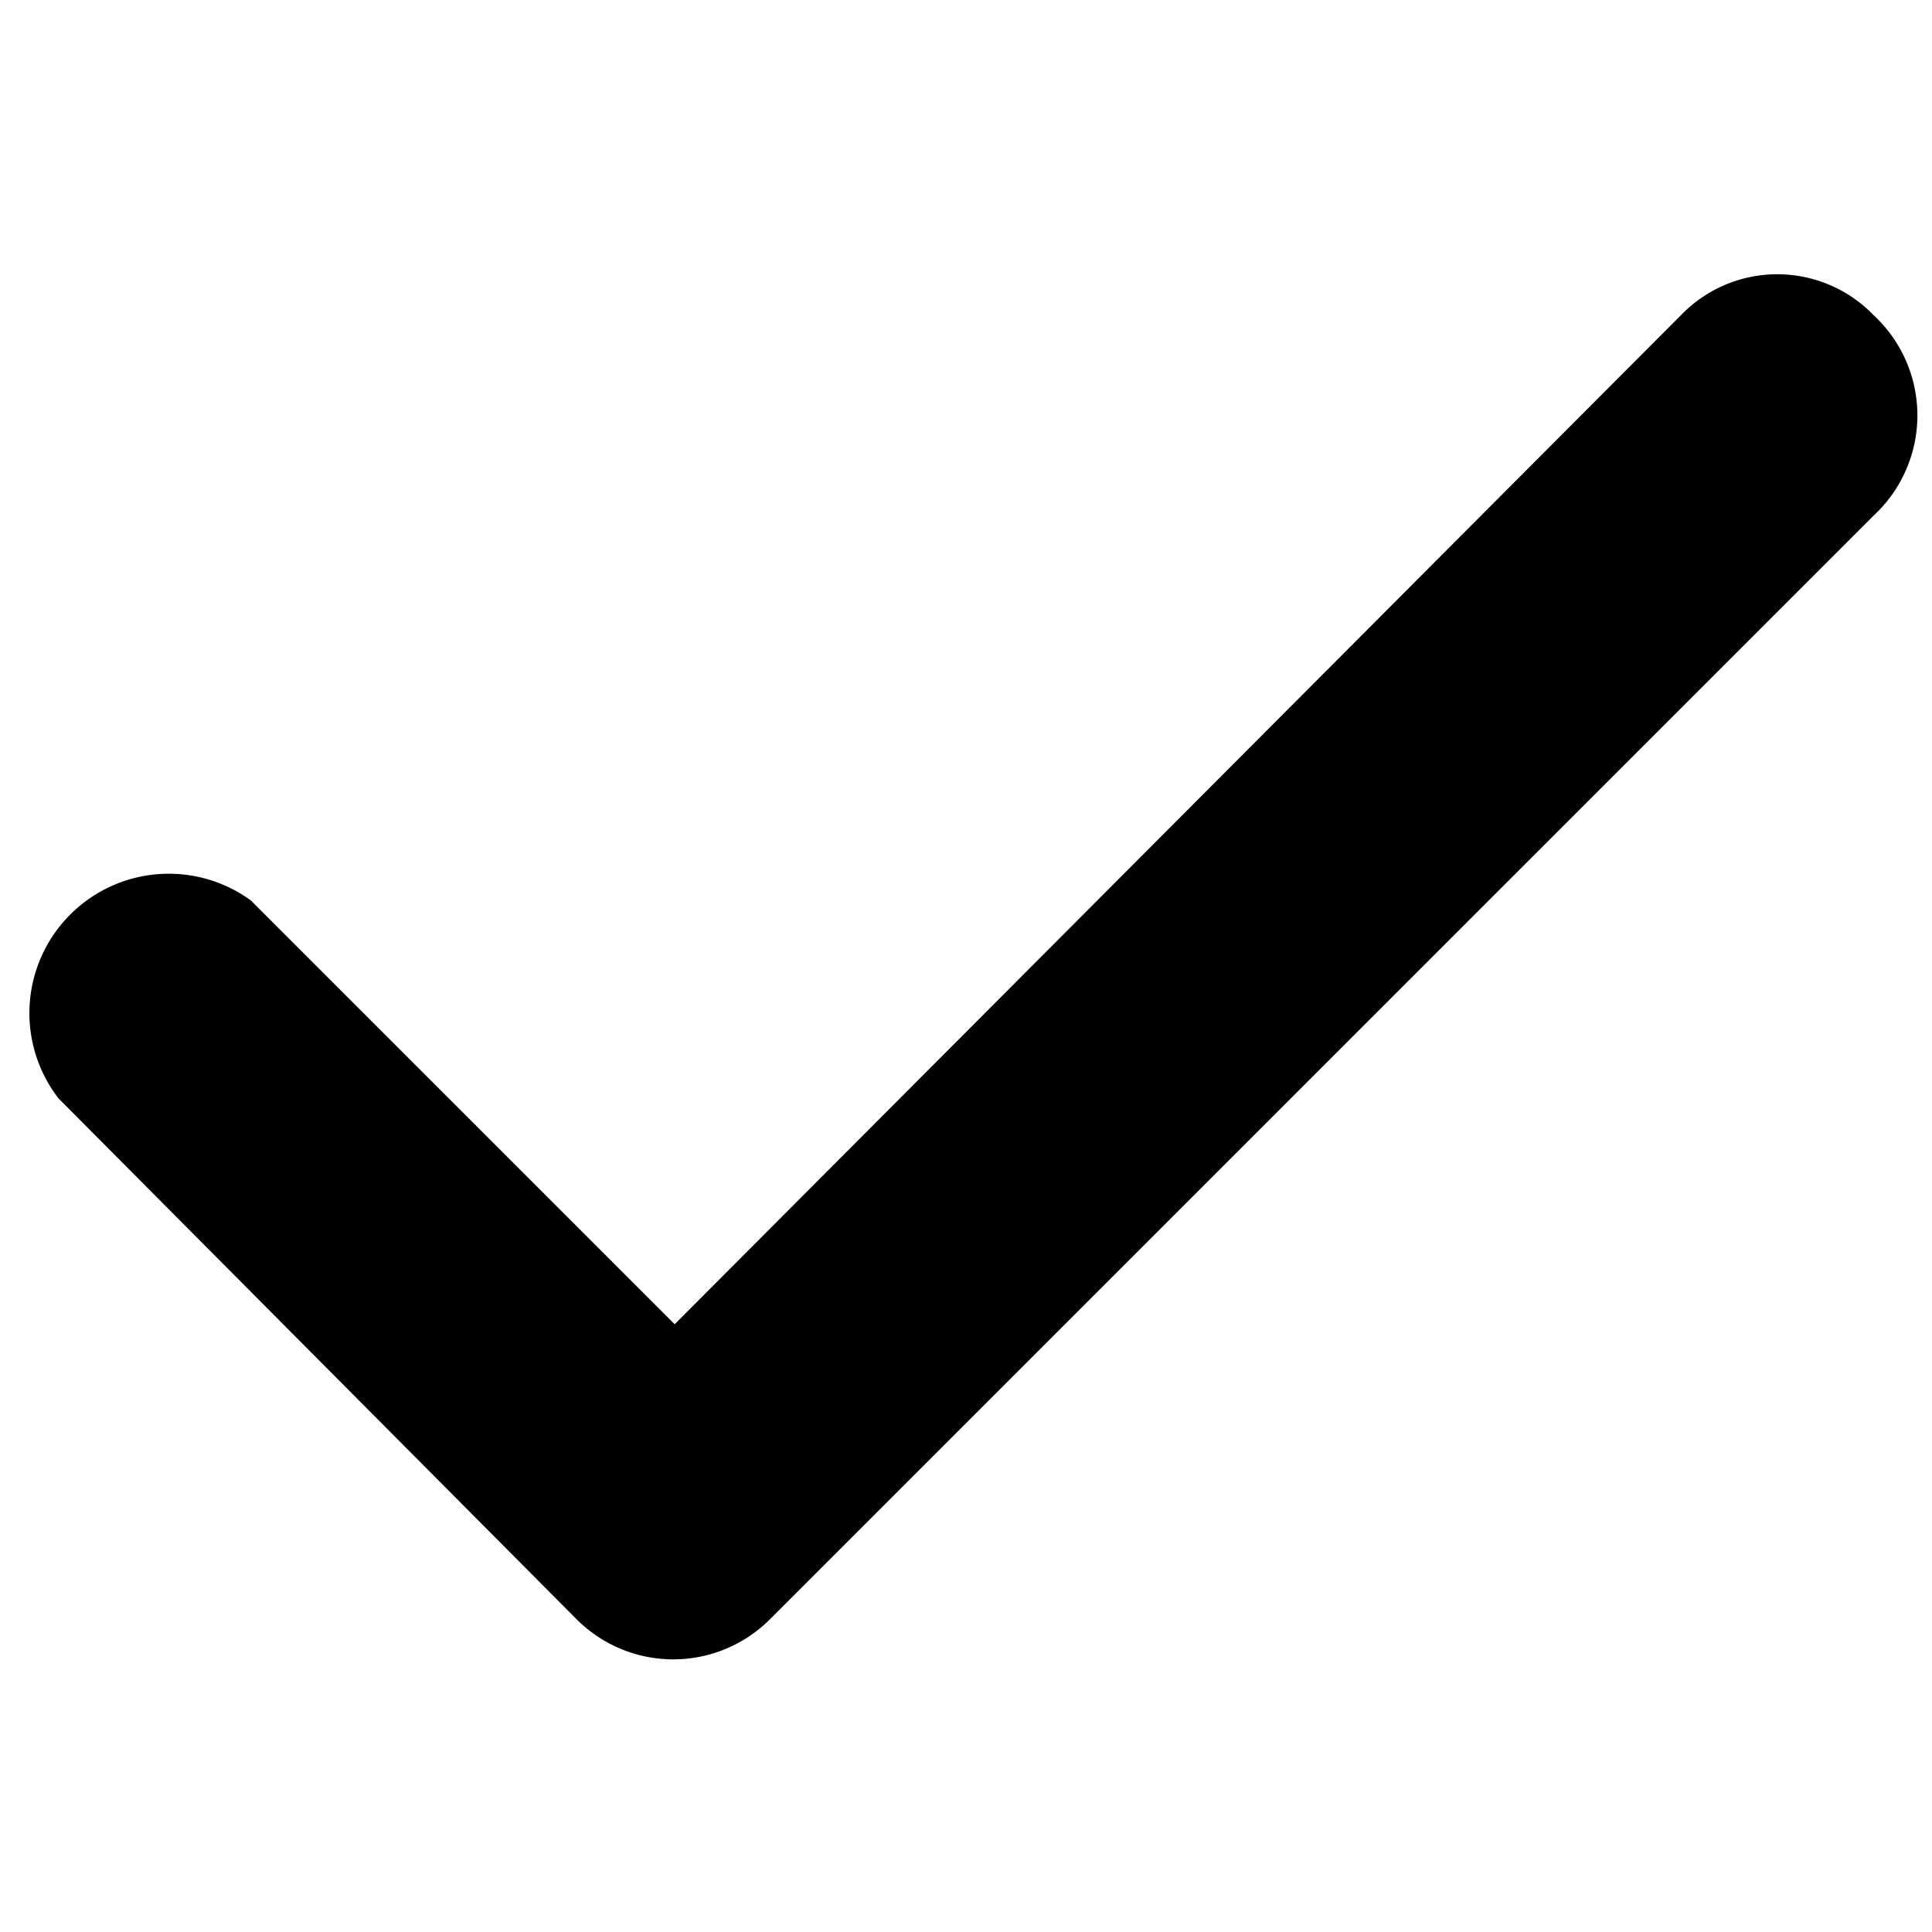 <svg width="693" height="693" viewBox="0 0 693 693" fill="none" xmlns="http://www.w3.org/2000/svg"><path d="M672 113a48 48 0 0 0-69 0L242 475 90 323a50 50 0 0 0-69 71l186 187a49 49 0 0 0 69 0l396-396a49 49 0 0 0 0-72Z" fill="currentColor"/></svg>